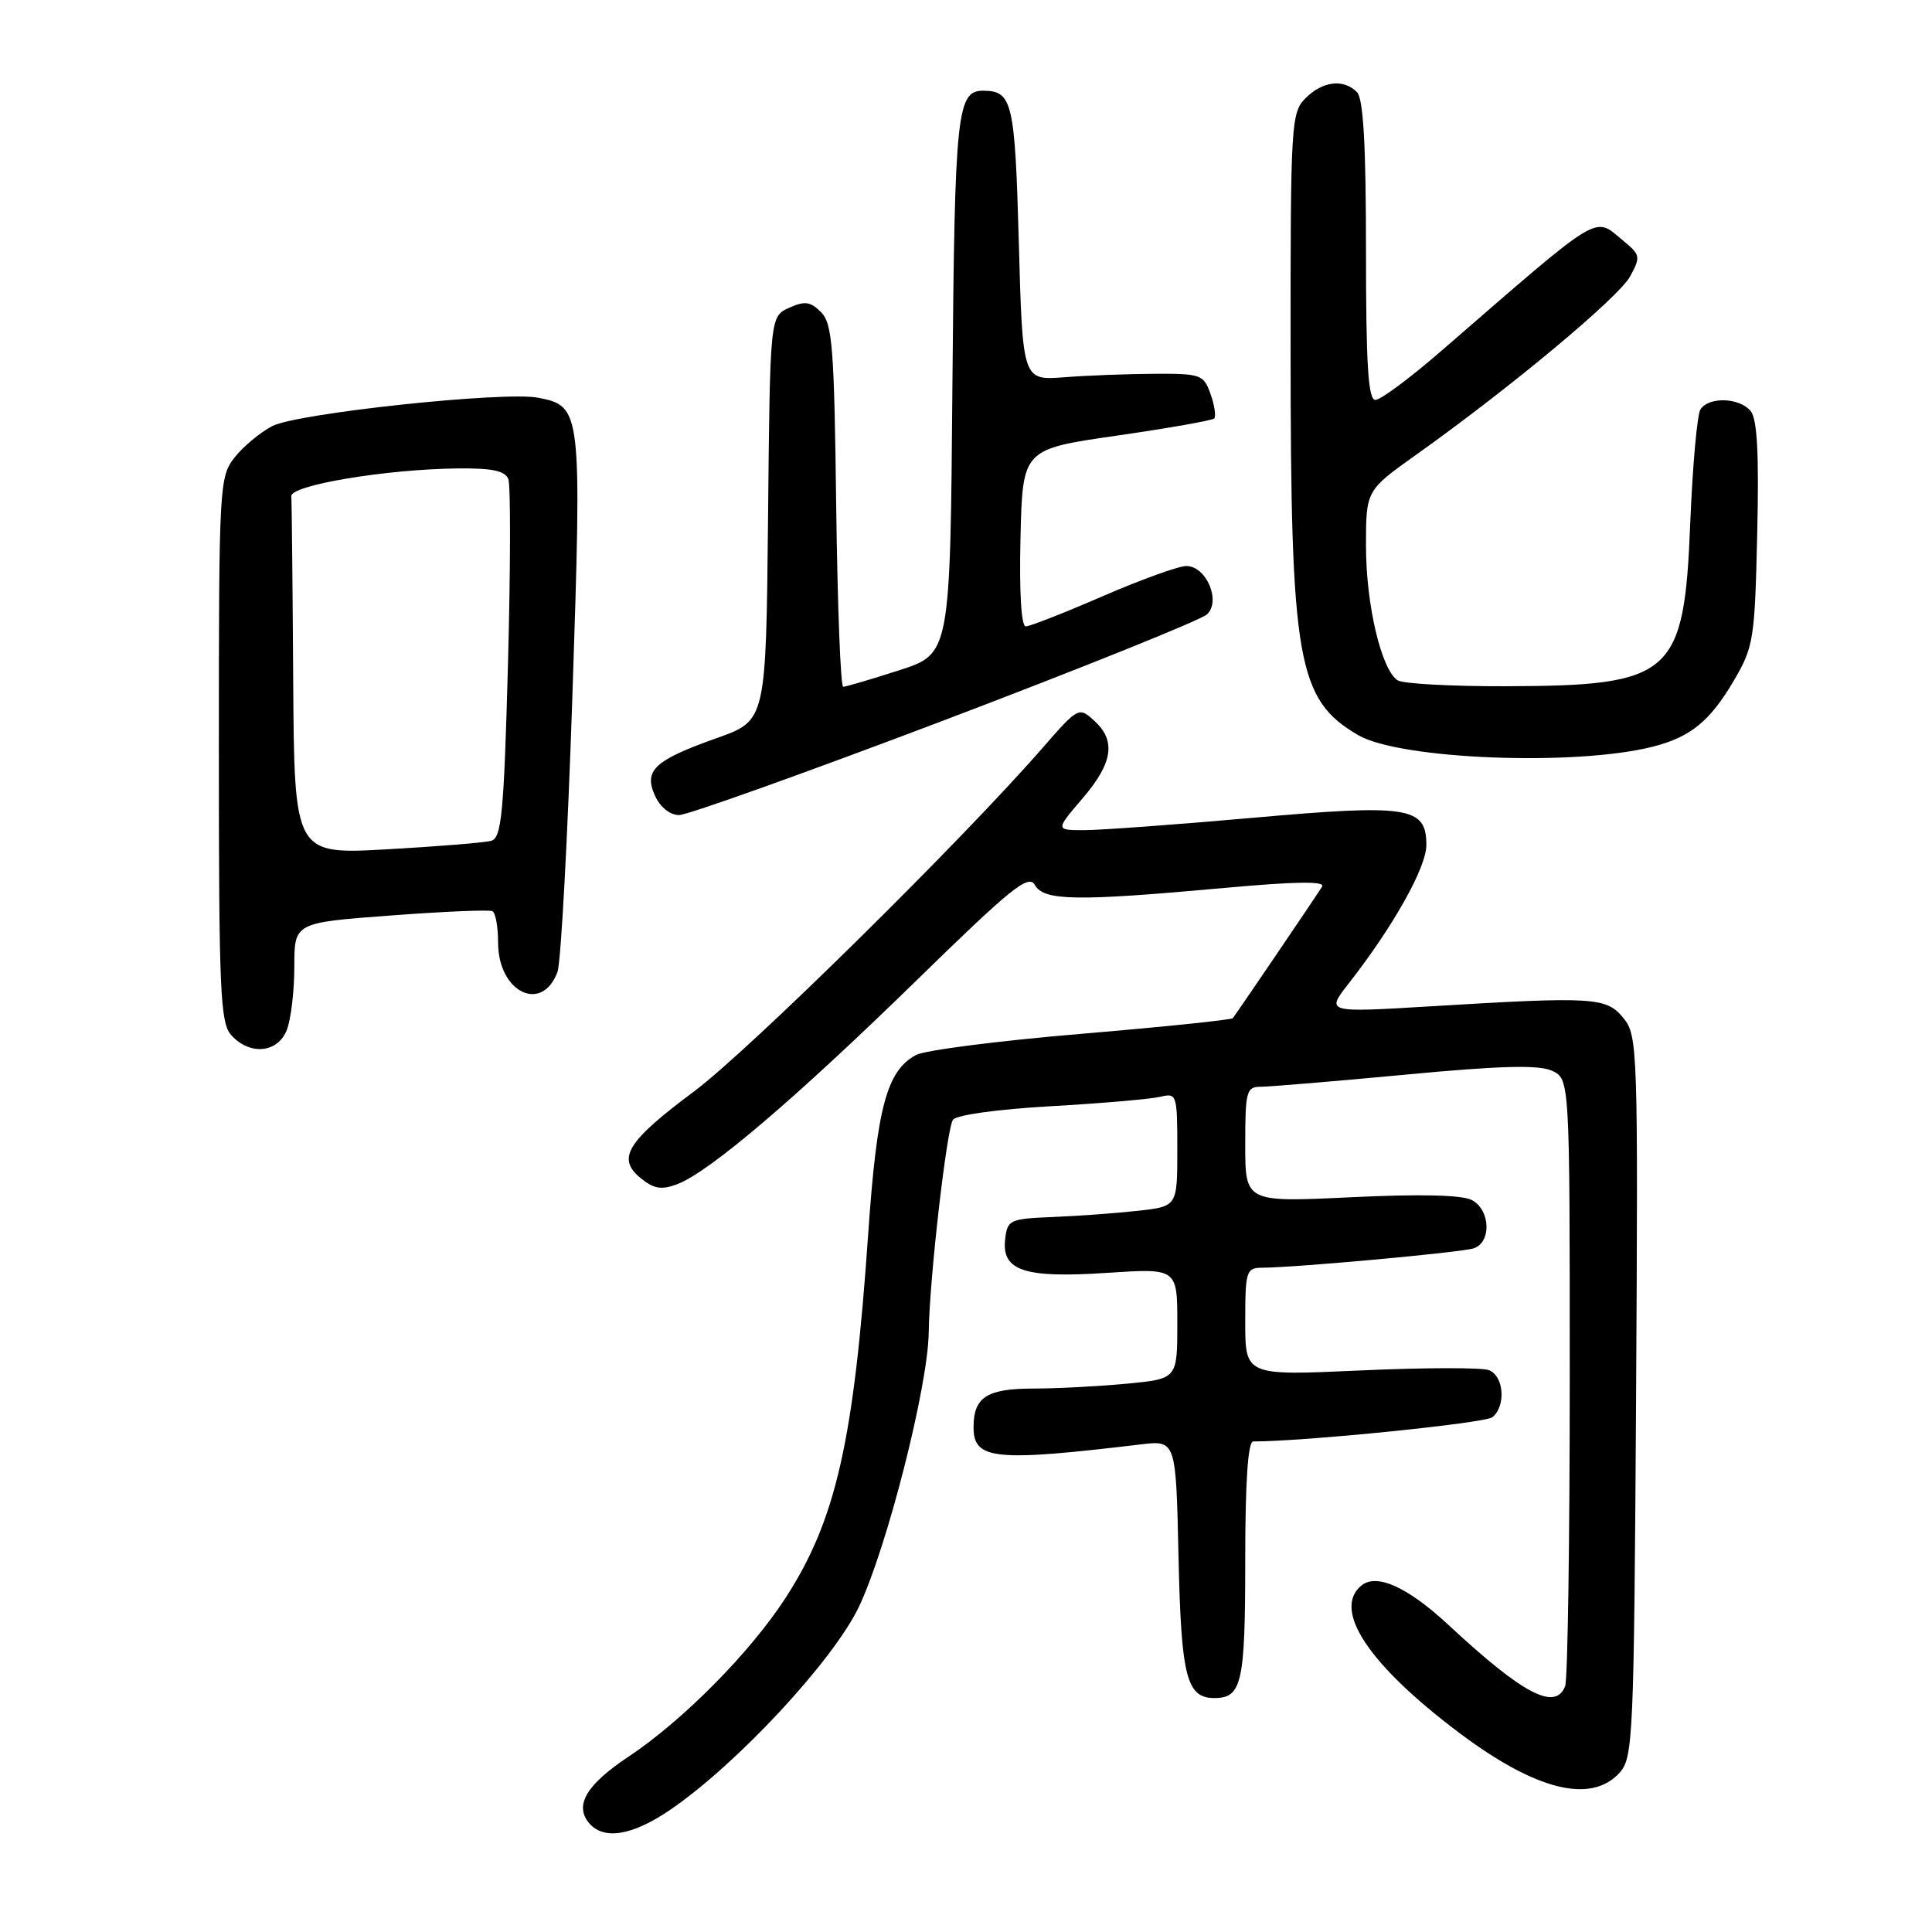 <?xml version="1.0" encoding="UTF-8" standalone="no"?>
<!DOCTYPE svg PUBLIC "-//W3C//DTD SVG 1.1//EN" "http://www.w3.org/Graphics/SVG/1.1/DTD/svg11.dtd" >
<svg xmlns="http://www.w3.org/2000/svg" xmlns:xlink="http://www.w3.org/1999/xlink" version="1.1" viewBox="0 0 256 256">
 <g >
 <path fill="currentColor"
d=" M 88.82 239.80 C 97.66 233.76 110.40 220.05 113.81 212.91 C 117.52 205.12 122.98 183.68 123.06 176.53 C 123.14 169.73 125.41 149.77 126.26 148.39 C 126.65 147.75 132.08 146.99 139.22 146.58 C 145.97 146.20 152.51 145.63 153.75 145.33 C 155.93 144.80 156.00 145.01 156.00 152.32 C 156.00 159.86 156.00 159.86 150.75 160.44 C 147.86 160.76 142.80 161.13 139.50 161.26 C 133.80 161.49 133.48 161.64 133.19 164.18 C 132.70 168.39 135.71 169.39 146.69 168.66 C 156.00 168.05 156.00 168.05 156.00 175.38 C 156.00 182.71 156.00 182.71 149.25 183.35 C 145.54 183.70 140.00 183.99 136.95 183.99 C 130.74 184.00 129.00 185.13 129.00 189.13 C 129.00 193.43 131.80 193.71 151.16 191.39 C 155.82 190.84 155.82 190.84 156.16 206.27 C 156.51 222.22 157.22 225.00 160.92 225.00 C 164.55 225.00 165.00 223.01 165.00 206.80 C 165.00 196.31 165.36 191.00 166.06 191.00 C 172.87 191.00 196.80 188.57 197.75 187.79 C 199.58 186.28 199.28 182.32 197.28 181.55 C 196.33 181.19 188.68 181.21 180.28 181.59 C 165.00 182.29 165.00 182.29 165.00 175.14 C 165.00 168.41 165.13 168.00 167.25 167.98 C 171.81 167.95 193.54 165.96 195.24 165.42 C 197.65 164.66 197.51 160.34 195.04 159.02 C 193.75 158.33 188.21 158.20 179.04 158.64 C 165.00 159.31 165.00 159.31 165.00 151.65 C 165.00 144.58 165.16 144.00 167.07 144.00 C 168.21 144.00 176.82 143.28 186.20 142.40 C 198.75 141.21 203.87 141.08 205.62 141.87 C 208.00 142.96 208.00 142.96 208.00 182.40 C 208.00 204.09 207.73 222.55 207.39 223.42 C 206.11 226.75 201.82 224.51 191.95 215.33 C 186.53 210.29 182.40 208.42 180.38 210.10 C 176.52 213.31 181.36 220.59 193.34 229.60 C 203.50 237.24 210.82 239.06 214.60 234.90 C 216.40 232.90 216.51 230.37 216.79 185.05 C 217.06 139.06 217.00 137.22 215.13 134.92 C 212.88 132.13 211.26 132.03 189.60 133.34 C 175.69 134.18 175.69 134.18 178.69 130.34 C 184.63 122.74 189.00 114.95 189.00 111.96 C 189.00 106.89 186.66 106.52 165.83 108.38 C 155.75 109.27 145.78 110.00 143.67 110.00 C 139.84 110.00 139.84 110.00 143.42 105.82 C 147.48 101.08 147.92 98.14 144.96 95.47 C 142.96 93.65 142.85 93.71 138.21 99.03 C 127.37 111.47 99.23 139.20 91.94 144.64 C 83.03 151.28 81.67 153.51 84.93 156.14 C 86.65 157.54 87.66 157.70 89.76 156.90 C 93.99 155.29 105.35 145.61 121.33 130.02 C 134.00 117.64 136.30 115.78 137.13 117.27 C 138.31 119.38 142.63 119.44 162.18 117.66 C 171.78 116.79 175.66 116.74 175.18 117.49 C 174.13 119.15 163.74 134.45 163.35 134.91 C 163.16 135.14 154.12 136.07 143.25 136.99 C 132.39 137.90 122.55 139.16 121.38 139.79 C 117.49 141.89 116.20 146.70 115.04 163.50 C 113.15 190.92 110.77 201.40 104.13 211.67 C 99.45 218.92 90.52 227.95 83.28 232.77 C 77.71 236.47 76.09 239.20 78.04 241.55 C 79.96 243.86 83.78 243.25 88.82 239.80 Z  M 38.02 136.43 C 38.56 135.02 39.00 131.26 39.00 128.06 C 39.00 122.26 39.00 122.26 51.75 121.31 C 58.76 120.78 64.84 120.52 65.25 120.74 C 65.66 120.95 66.00 122.82 66.00 124.90 C 66.00 131.47 71.82 134.33 73.87 128.78 C 74.33 127.52 75.22 111.01 75.85 92.07 C 77.10 54.21 77.06 53.84 71.31 52.70 C 66.88 51.82 39.38 54.75 36.10 56.45 C 34.49 57.28 32.24 59.15 31.09 60.61 C 29.06 63.20 29.00 64.28 29.00 99.31 C 29.00 131.44 29.18 135.54 30.65 137.17 C 33.12 139.90 36.85 139.53 38.02 136.43 Z  M 125.26 95.38 C 143.54 88.43 159.14 82.15 159.93 81.41 C 161.82 79.64 159.84 75.00 157.19 75.00 C 156.18 75.00 151.19 76.80 146.12 79.00 C 141.05 81.20 136.46 83.00 135.92 83.00 C 135.32 83.00 135.05 78.47 135.22 71.26 C 135.50 59.52 135.50 59.52 147.95 57.73 C 154.79 56.74 160.61 55.72 160.88 55.45 C 161.15 55.18 160.94 53.73 160.41 52.23 C 159.49 49.63 159.13 49.50 152.97 49.53 C 149.41 49.55 144.03 49.75 141.00 49.99 C 135.50 50.41 135.50 50.41 135.00 32.17 C 134.49 13.57 134.14 12.07 130.37 12.02 C 126.79 11.97 126.51 14.58 126.20 50.97 C 125.91 86.64 125.91 86.64 119.13 88.82 C 115.41 90.02 112.08 91.00 111.73 91.00 C 111.38 91.00 110.97 80.22 110.80 67.03 C 110.54 45.99 110.29 42.86 108.79 41.36 C 107.38 39.95 106.63 39.85 104.55 40.79 C 102.03 41.94 102.03 41.94 101.77 68.71 C 101.50 95.49 101.50 95.49 95.00 97.79 C 86.68 100.75 85.26 102.08 86.80 105.46 C 87.49 106.96 88.78 108.00 89.98 108.00 C 91.10 108.00 106.97 102.32 125.26 95.38 Z  M 219.00 98.94 C 224.00 97.67 226.58 95.57 229.73 90.20 C 232.36 85.74 232.52 84.76 232.84 70.71 C 233.09 60.14 232.84 55.51 231.97 54.46 C 230.48 52.67 226.41 52.54 225.32 54.25 C 224.88 54.94 224.28 61.68 223.97 69.23 C 223.16 89.53 221.66 90.86 199.50 90.93 C 192.35 90.95 185.92 90.60 185.20 90.15 C 183.04 88.77 181.00 80.13 181.00 72.34 C 181.00 64.99 181.00 64.99 187.67 60.24 C 200.05 51.44 214.47 39.42 215.99 36.64 C 217.41 34.04 217.36 33.77 215.14 31.94 C 211.12 28.64 212.65 27.72 191.00 46.48 C 186.88 50.06 182.94 52.99 182.25 52.99 C 181.29 53.00 181.00 48.38 181.00 33.20 C 181.00 19.13 180.65 13.05 179.80 12.20 C 178.02 10.42 175.26 10.74 173.00 13.00 C 171.08 14.92 171.00 16.33 171.01 46.25 C 171.02 87.71 171.89 92.68 179.97 97.41 C 185.48 100.63 208.73 101.55 219.00 98.94 Z  M 38.85 90.11 C 38.77 77.40 38.66 66.44 38.60 65.75 C 38.48 64.29 51.18 62.17 60.64 62.07 C 65.21 62.02 66.93 62.38 67.36 63.49 C 67.67 64.32 67.65 75.33 67.31 87.98 C 66.77 107.80 66.46 111.03 65.09 111.41 C 64.22 111.66 57.99 112.16 51.25 112.54 C 39.00 113.22 39.00 113.22 38.85 90.11 Z "/>
</g>
</svg>